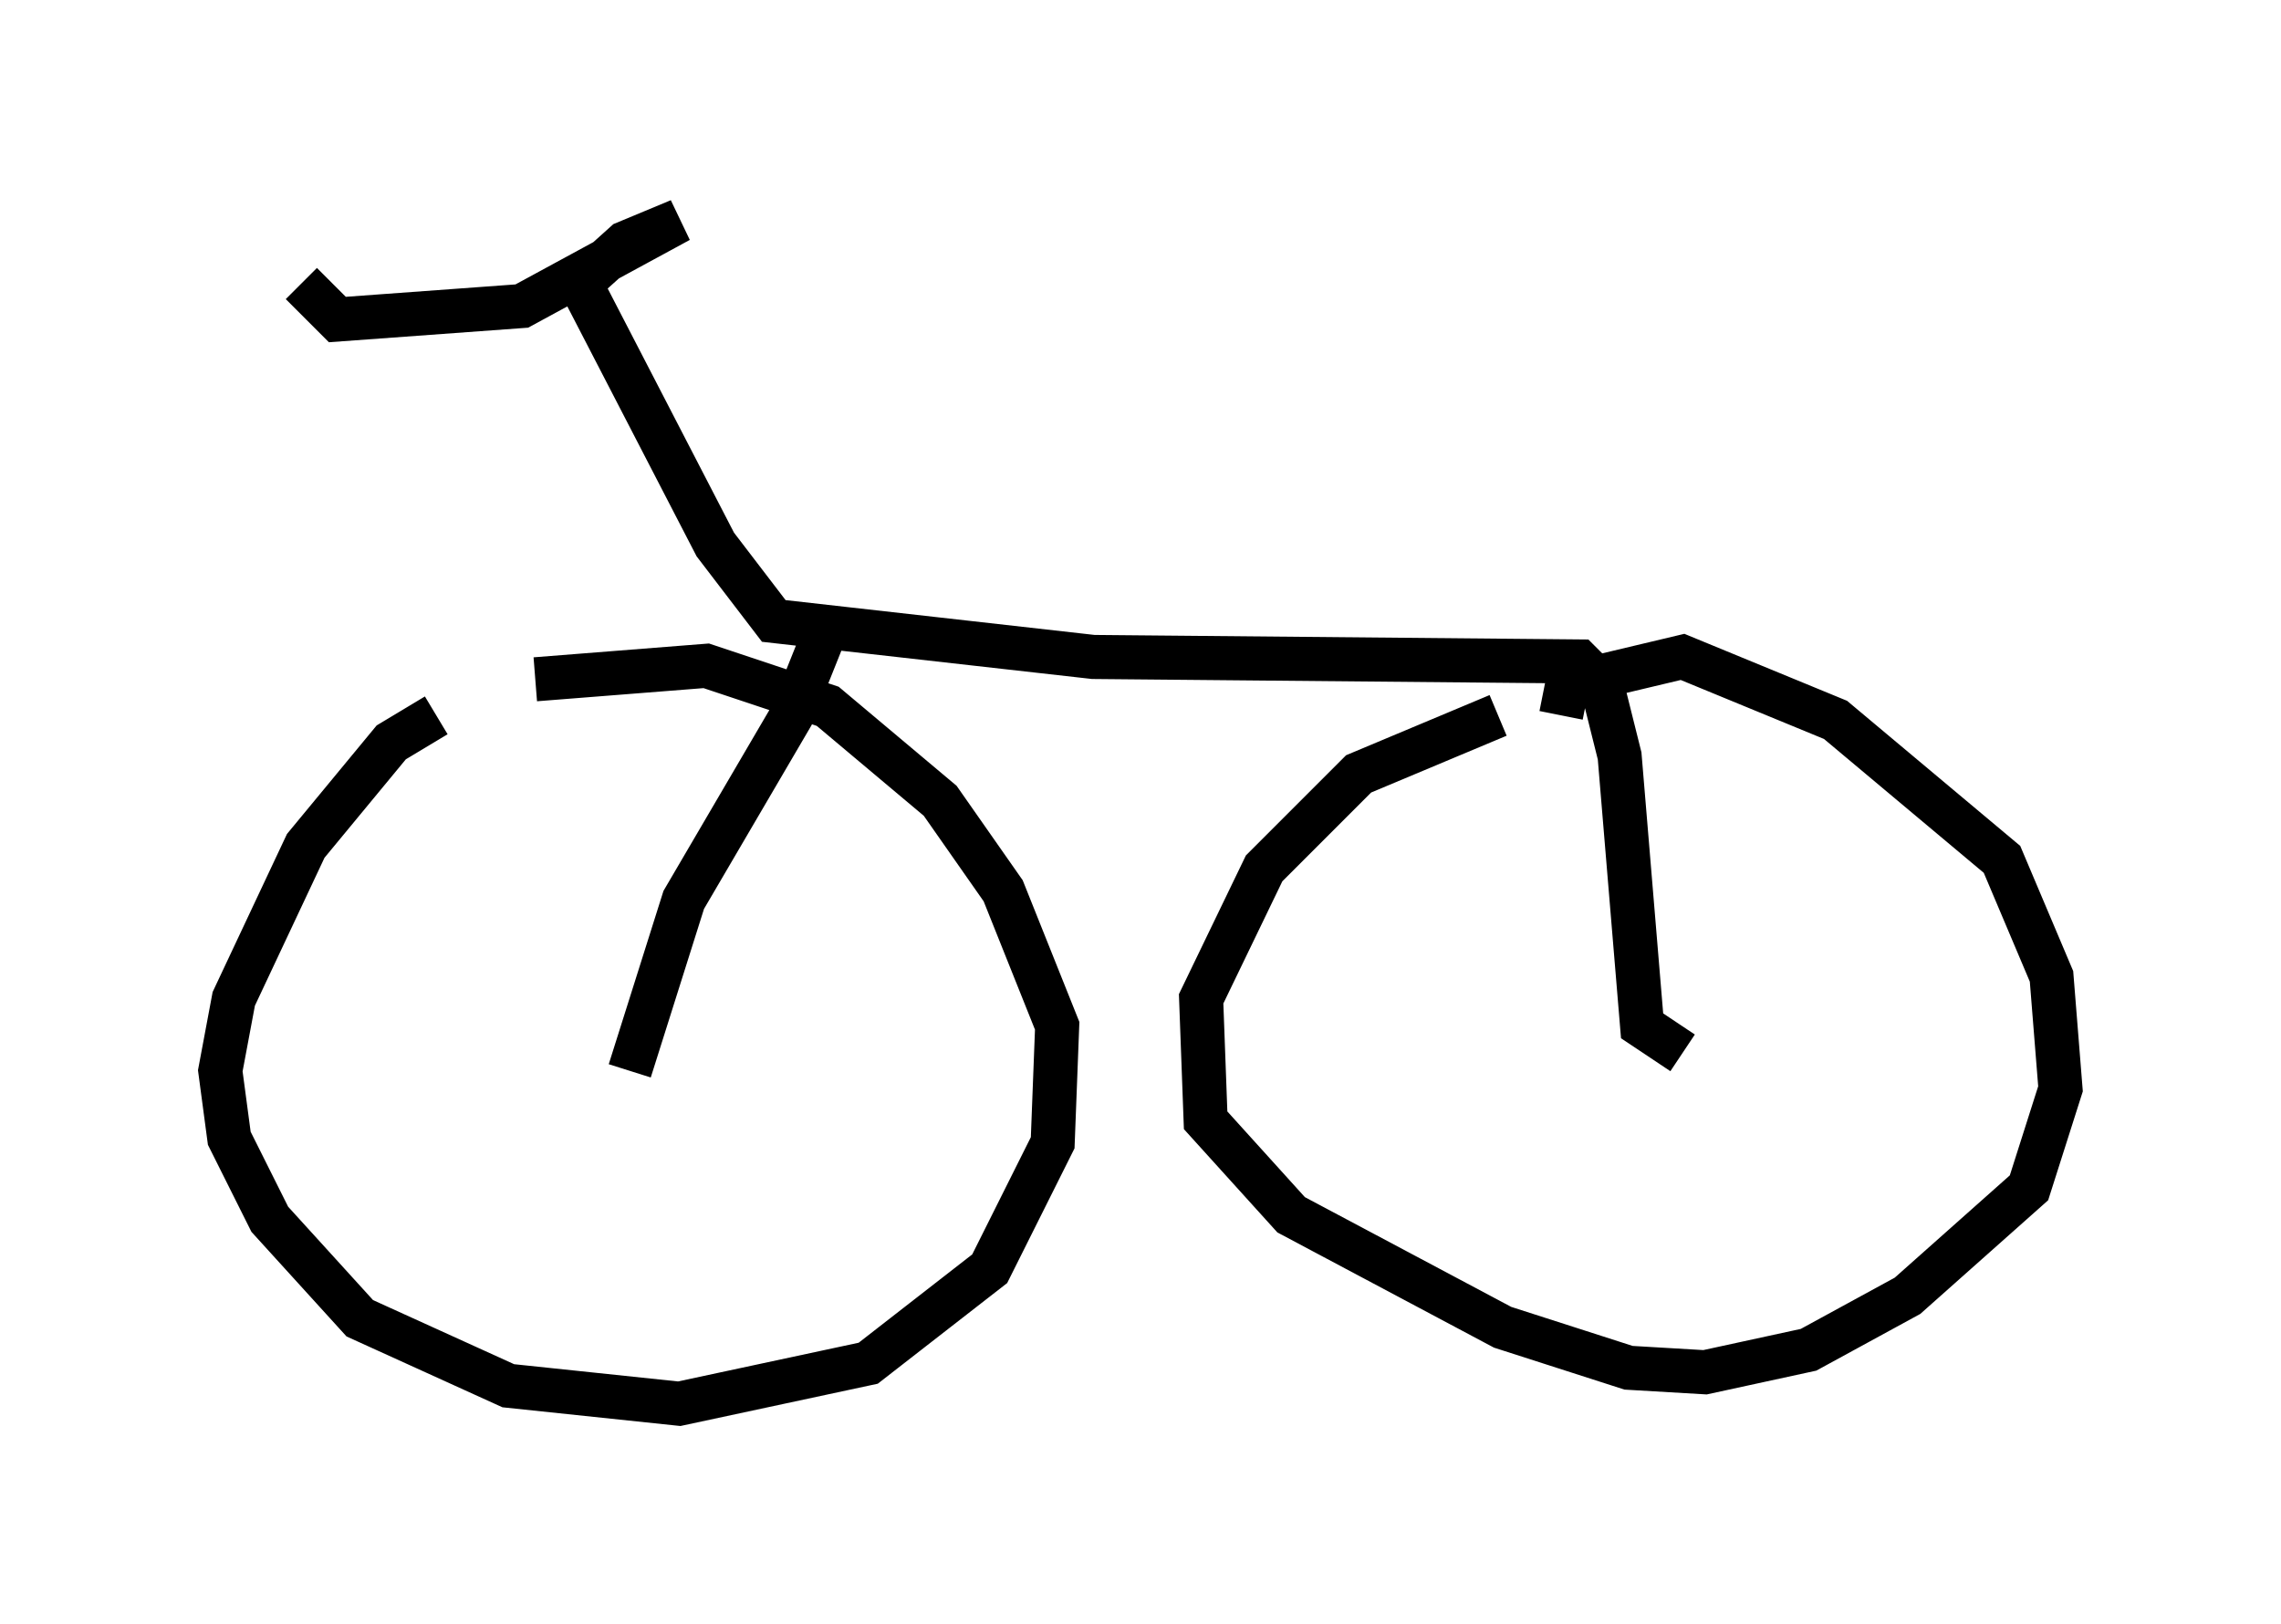 <?xml version="1.0" encoding="utf-8" ?>
<svg baseProfile="full" height="36.848" version="1.1" width="51.753" xmlns="http://www.w3.org/2000/svg" xmlns:ev="http://www.w3.org/2001/xml-events" xmlns:xlink="http://www.w3.org/1999/xlink"><defs /><rect fill="white" height="36.848" width="51.753" x="0" y="0" /><path d="M9.185, 16.638 m2.96, -1.225 l3.879, -0.306 2.756, 0.919 l2.552, 2.144 1.429, 2.042 l1.225, 3.063 -0.102, 2.654 l-1.429, 2.858 -2.756, 2.144 l-4.288, 0.919 -3.879, -0.408 l-3.369, -1.531 -2.042, -2.246 l-0.919, -1.838 -0.204, -1.531 l0.306, -1.633 1.633, -3.471 l1.94, -2.348 1.021, -0.613 m25.521, 0.0 l0.102, -0.51 0.51, -0.306 l2.144, -0.51 3.471, 1.429 l3.777, 3.165 1.123, 2.654 l0.204, 2.552 -0.715, 2.246 l-2.756, 2.45 -2.246, 1.225 l-2.348, 0.51 -1.735, -0.102 l-2.858, -0.919 -4.798, -2.552 l-1.94, -2.144 -0.102, -2.756 l1.429, -2.96 2.144, -2.144 l3.165, -1.327 m-19.702, 8.065 l1.225, -3.879 2.45, -4.185 l0.817, -2.042 m19.396, 9.698 l-0.919, -0.613 -0.51, -6.125 l-0.408, -1.633 -0.51, -0.51 l-11.025, -0.102 -7.248, -0.817 l-1.327, -1.735 -3.063, -5.921 l1.021, -0.919 1.225, -0.51 l-3.573, 1.94 -4.185, 0.306 l-0.817, -0.817 " fill="none" stroke="black" stroke-width="1" /></svg>